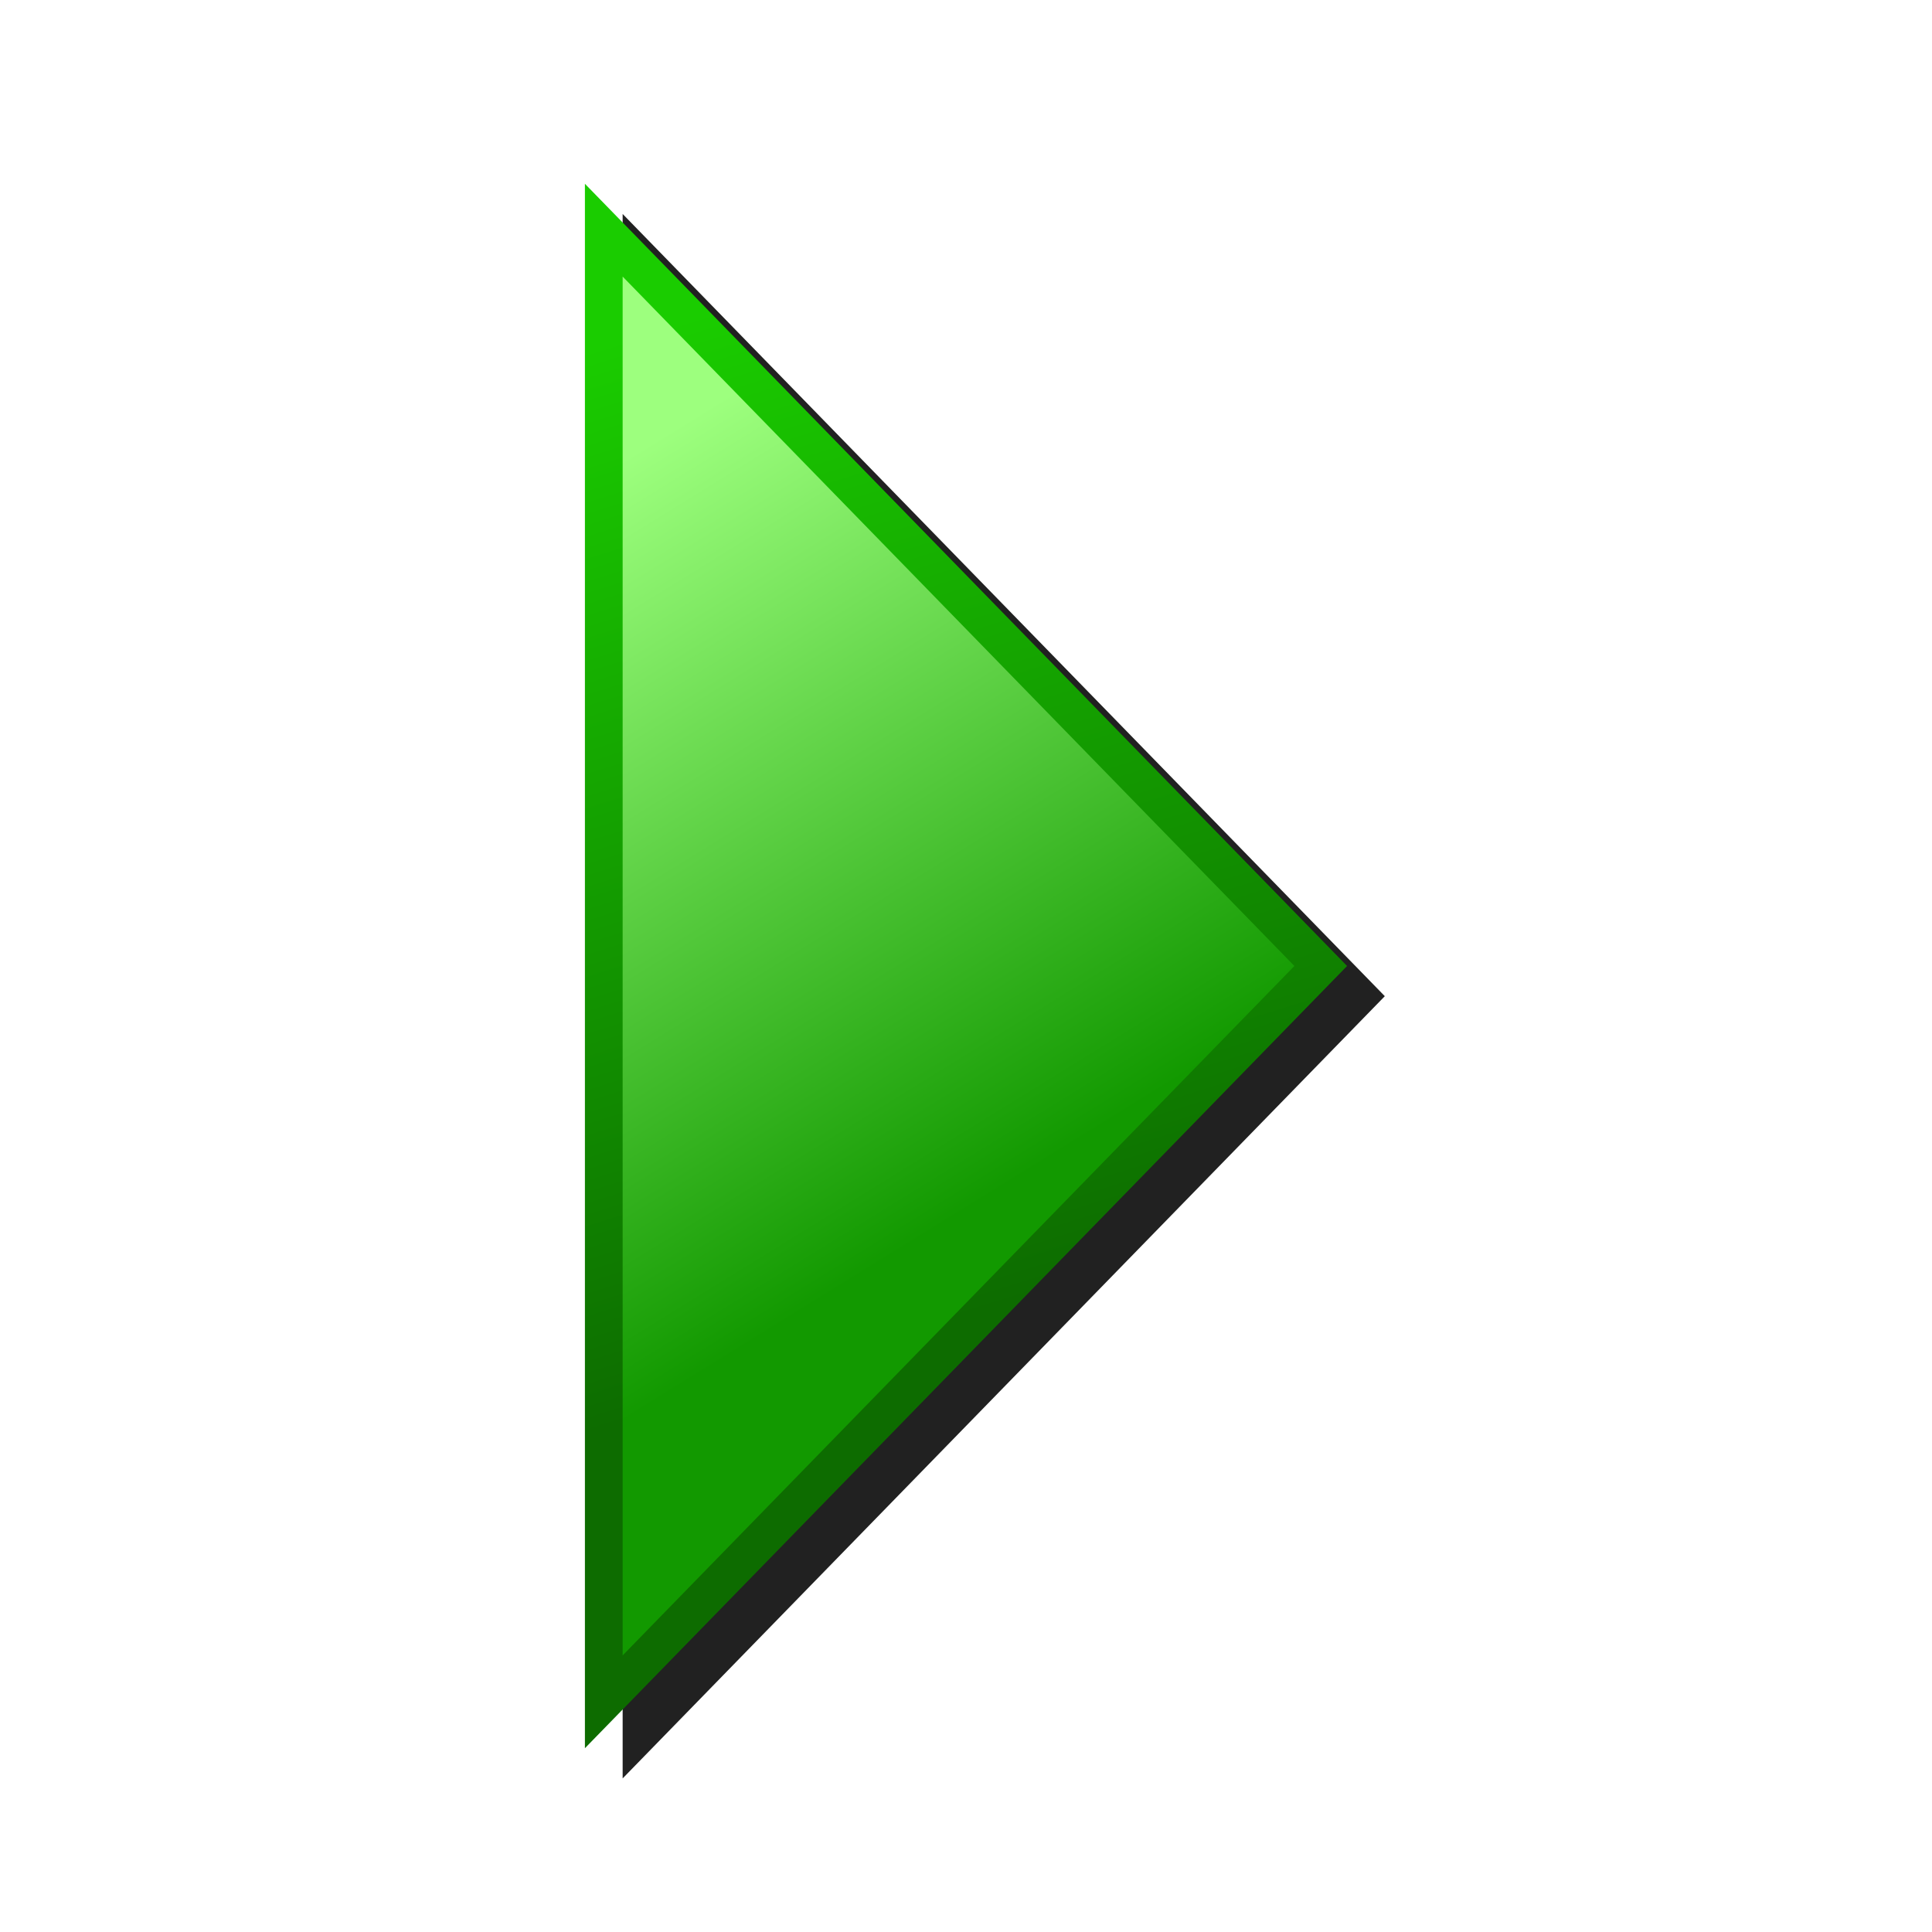<?xml version="1.0" encoding="UTF-8" standalone="no"?>
<svg
   inkscape:export-ydpi="96"
   inkscape:export-xdpi="96"
   inkscape:export-filename="/media/klapeto/Αρχεία/WindowsXP Theme/Vectors/RASTER/run-build.png"
   sodipodi:docname="run.svg"
   inkscape:version="1.1.1 (3bf5ae0d25, 2021-09-20)"
   id="svg8"
   version="1.1"
   viewBox="0 0 256 256"
   height="256"
   width="256"
   xmlns:inkscape="http://www.inkscape.org/namespaces/inkscape"
   xmlns:sodipodi="http://sodipodi.sourceforge.net/DTD/sodipodi-0.dtd"
   xmlns:xlink="http://www.w3.org/1999/xlink"
   xmlns="http://www.w3.org/2000/svg"
   xmlns:svg="http://www.w3.org/2000/svg"
   xmlns:rdf="http://www.w3.org/1999/02/22-rdf-syntax-ns#"
   xmlns:cc="http://creativecommons.org/ns#"
   xmlns:dc="http://purl.org/dc/elements/1.1/">
  <defs
     id="defs2">
    <linearGradient
       inkscape:collect="always"
       id="linearGradient13090">
      <stop
         style="stop-color:#0d6c00;stop-opacity:1"
         offset="0"
         id="stop13086" />
      <stop
         style="stop-color:#1acc00;stop-opacity:1"
         offset="1"
         id="stop13088" />
    </linearGradient>
    <linearGradient
       inkscape:collect="always"
       id="linearGradient1698">
      <stop
         style="stop-color:#129900;stop-opacity:1"
         offset="0"
         id="stop1694" />
      <stop
         style="stop-color:#9dff7e;stop-opacity:1"
         offset="1"
         id="stop1696" />
    </linearGradient>
    <linearGradient
       inkscape:collect="always"
       xlink:href="#linearGradient1698"
       id="linearGradient1700"
       x1="317.286"
       y1="273.636"
       x2="260.224"
       y2="181.258"
       gradientUnits="userSpaceOnUse"
       gradientTransform="translate(-162.495,-122)" />
    <linearGradient
       inkscape:collect="always"
       xlink:href="#linearGradient13090"
       id="linearGradient13092"
       x1="147.637"
       y1="169.416"
       x2="106.66"
       y2="38.477"
       gradientUnits="userSpaceOnUse"
       gradientTransform="translate(-10.521,6.071)" />
    <filter
       inkscape:collect="always"
       style="color-interpolation-filters:sRGB"
       id="filter22199"
       x="-0.073"
       y="-0.036"
       width="1.147"
       height="1.071">
      <feGaussianBlur
         inkscape:collect="always"
         stdDeviation="3.083"
         id="feGaussianBlur22201" />
    </filter>
  </defs>
  <sodipodi:namedview
     inkscape:snap-global="true"
     inkscape:bbox-paths="false"
     fit-margin-bottom="0"
     fit-margin-right="0"
     fit-margin-left="0"
     fit-margin-top="0"
     inkscape:bbox-nodes="true"
     inkscape:snap-bbox="true"
     inkscape:window-maximized="1"
     inkscape:window-y="0"
     inkscape:window-x="3840"
     inkscape:window-height="2043"
     inkscape:window-width="3840"
     units="px"
     showgrid="false"
     inkscape:document-rotation="0"
     inkscape:current-layer="layer1"
     inkscape:document-units="px"
     inkscape:cy="160.74999"
     inkscape:cx="42.624998"
     inkscape:zoom="4.0000002"
     inkscape:pageshadow="2"
     inkscape:pageopacity="0.0"
     borderopacity="1.0"
     bordercolor="#666666"
     pagecolor="#ffffff"
     id="base"
     showguides="false"
     inkscape:pagecheckerboard="0">
    <inkscape:grid
       originy="0"
       originx="0"
       id="grid1504"
       type="xygrid" />
    <inkscape:grid
       spacingy="0.5"
       spacingx="0.5"
       id="grid966"
       type="xygrid" />
  </sodipodi:namedview>
  <g
     transform="translate(-12.568)"
     id="layer1"
     inkscape:groupmode="layer"
     inkscape:label="Layer 1">
    <path
       id="path22044"
       style="color:#000000;fill:#212121;fill-opacity:1;stroke-width:5;-inkscape-stroke:none;filter:url(#filter22199)"
       d="M 95.072,28.352 V 34.5 235.649 L 196.062,132 Z" />
    <path
       style="opacity:1;fill:url(#linearGradient1700);fill-opacity:1;stroke:url(#linearGradient13092);stroke-width:5;stroke-linecap:butt;stroke-linejoin:miter;stroke-miterlimit:4;stroke-dasharray:none;stroke-opacity:1"
       d="M 92.572,30.5 V 225.5 L 187.572,128 Z"
       id="path969"
       sodipodi:nodetypes="cccc" />
  </g>
</svg>
